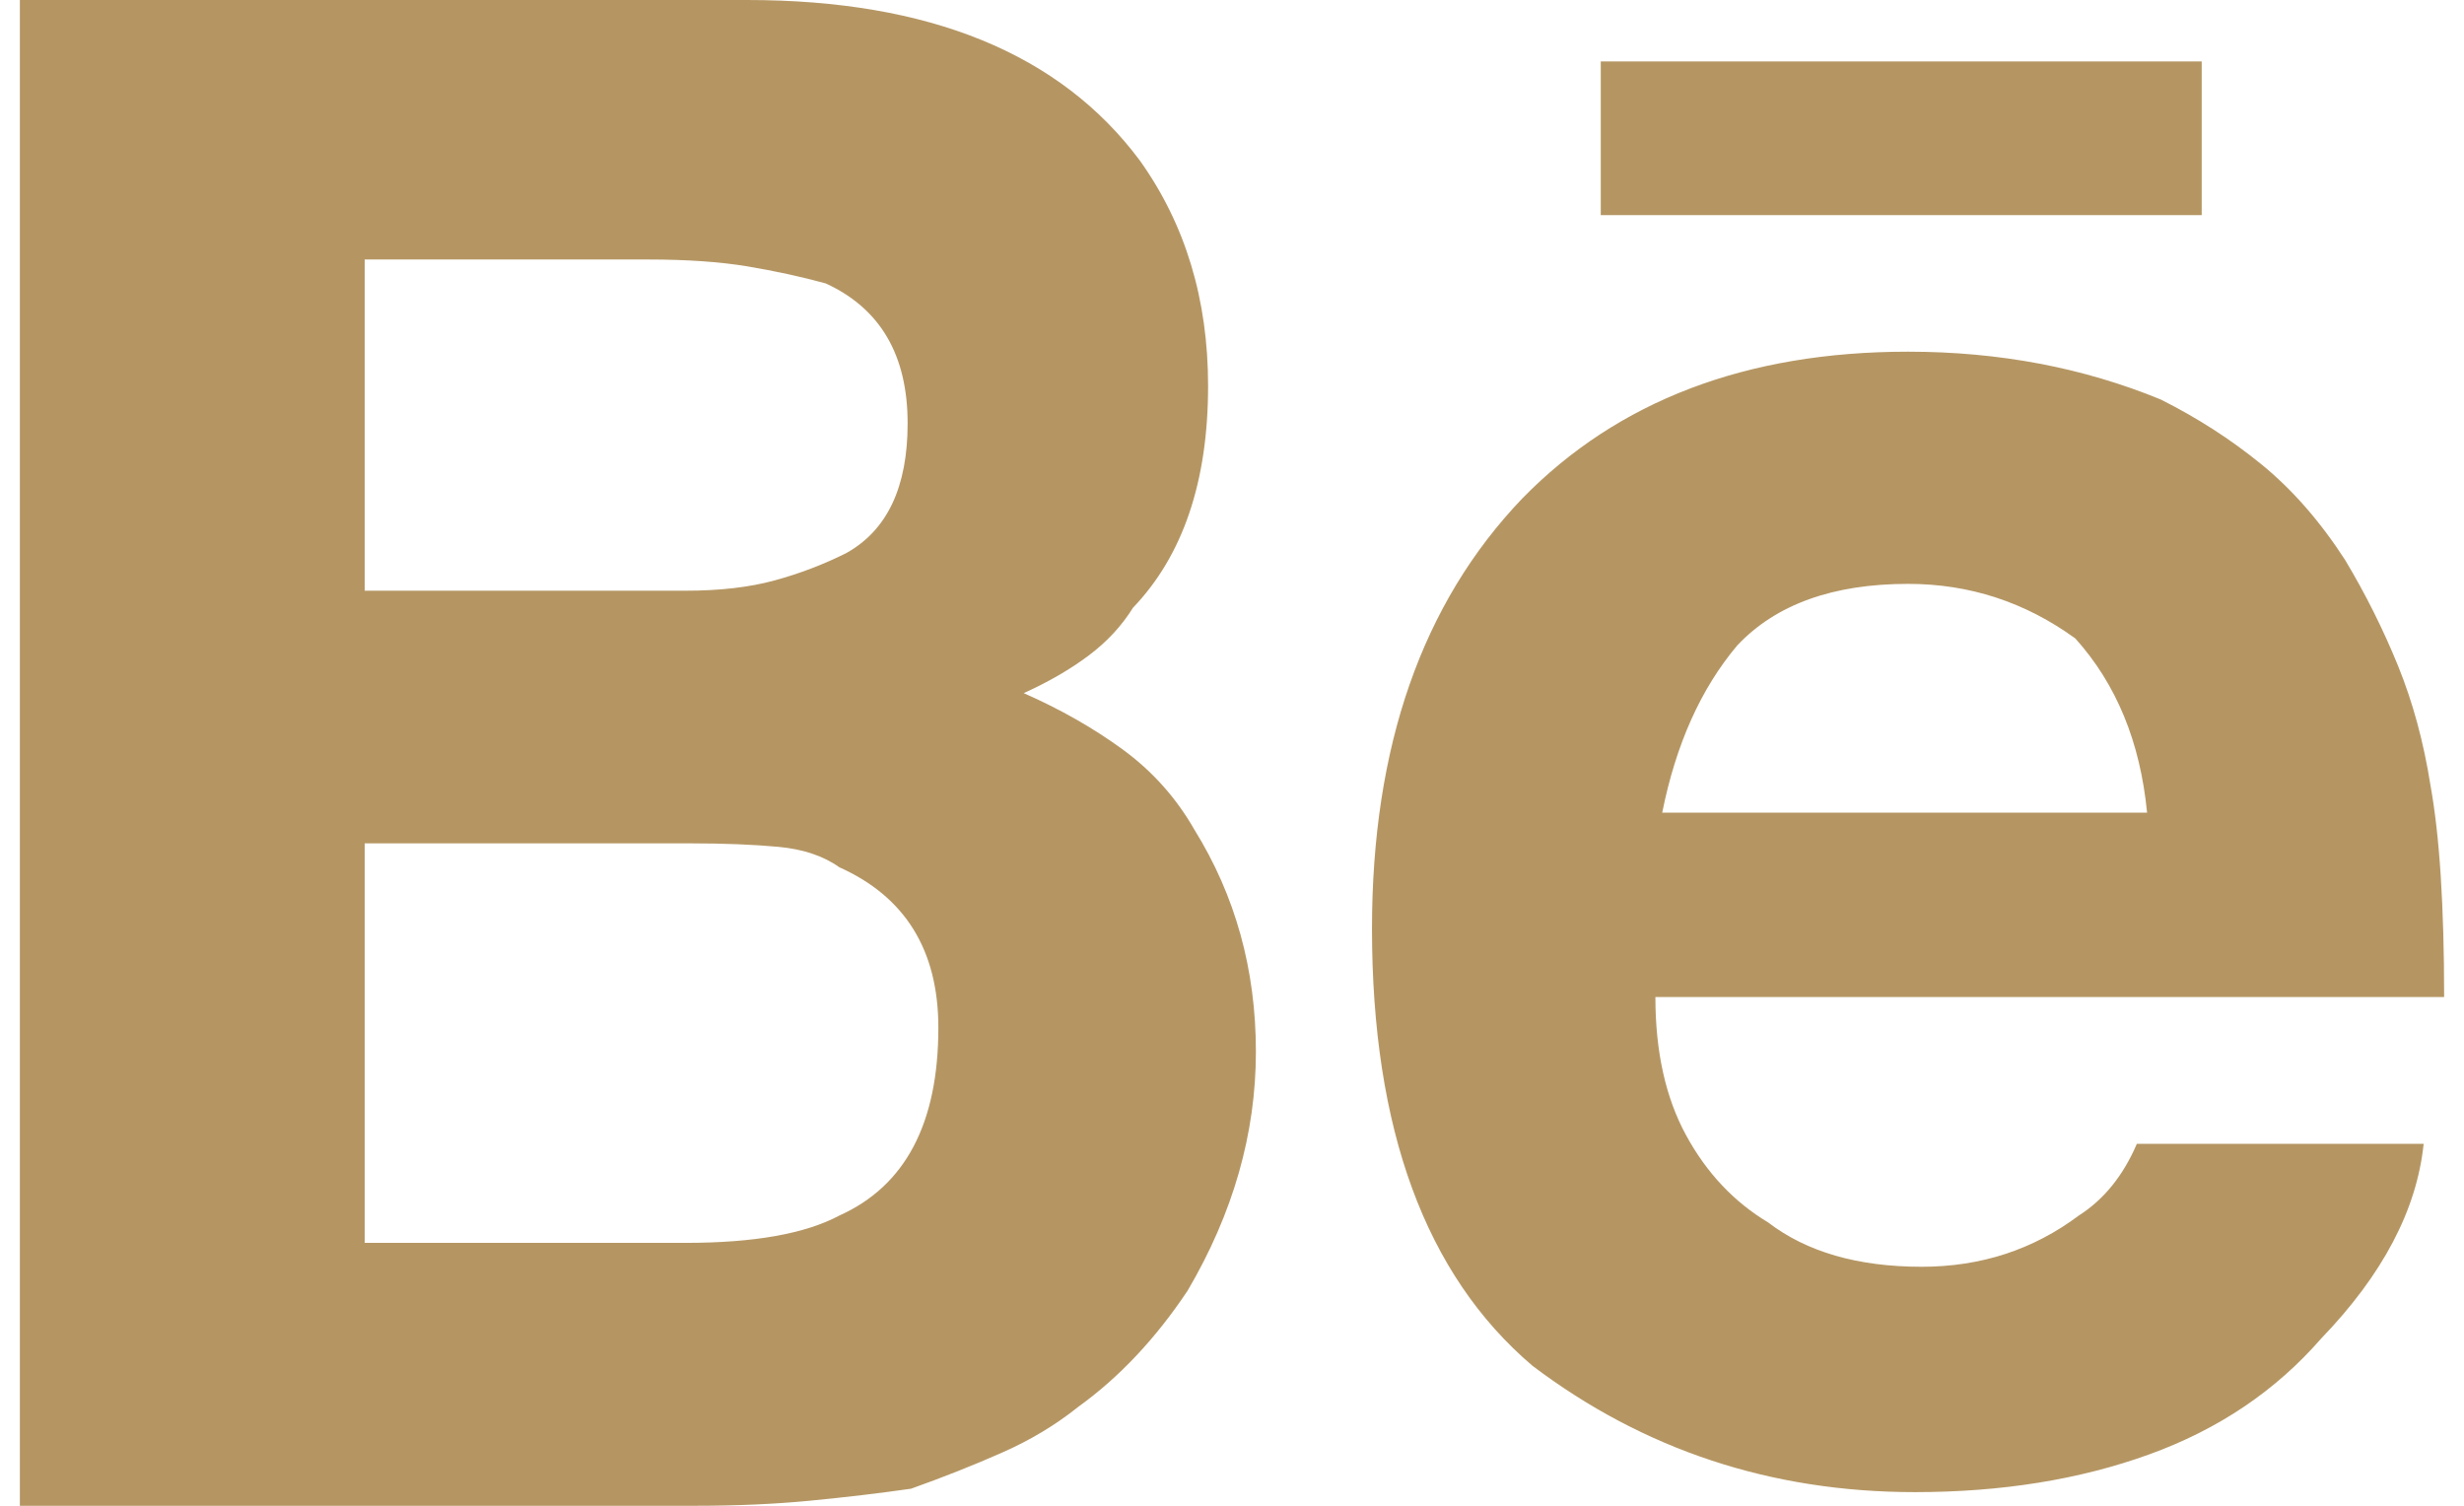 <svg version="1.1" xmlns="http://www.w3.org/2000/svg" xmlns:xlink="http://www.w3.org/1999/xlink" x="0px" y="0px" width="18px" height="11px" viewBox="0 0 35.5 22.05" enable-background="new 0 0 35.5 22.05" xml:space="preserve">
    <g>
        <path fill="#b59663" d="M10.65,0c2.667,0,4.583,0.784,5.75,2.35c0.667,0.934,1,2.034,1,3.3c0,1.4-0.367,2.484-1.1,3.25c-0.167,0.268-0.383,0.5-0.65,0.7c-0.267,0.2-0.583,0.384-0.95,0.55c0.533,0.234,1.017,0.509,1.45,0.825c0.433,0.317,0.783,0.708,1.05,1.175c0.6,0.967,0.9,2.05,0.9,3.25c0,1.2-0.334,2.367-1,3.5c-0.467,0.7-1,1.268-1.6,1.7c-0.333,0.267-0.708,0.492-1.125,0.675c-0.417,0.184-0.859,0.359-1.325,0.525c-0.467,0.067-0.958,0.125-1.475,0.175C11.058,22.025,10.5,22.05,9.9,22.05H0V0H10.65z M12.1,8.1C12.7,7.767,13,7.134,13,6.2c0-1-0.4-1.683-1.2-2.05c-0.367-0.1-0.75-0.183-1.15-0.25c-0.4-0.066-0.884-0.1-1.45-0.1H5.05v4.85h4.7c0.5,0,0.933-0.05,1.3-0.15C11.417,8.4,11.766,8.267,12.1,8.1z M13.45,15.05c0-1.133-0.483-1.917-1.45-2.35c-0.234-0.167-0.534-0.267-0.9-0.3c-0.367-0.033-0.784-0.05-1.25-0.05h-4.8v5.85h4.7c1,0,1.75-0.133,2.25-0.4C12.966,17.367,13.45,16.45,13.45,15.05z M22,7.3c1.4-1.433,3.283-2.15,5.65-2.15c1.333,0,2.566,0.234,3.7,0.7c0.533,0.267,1.025,0.583,1.475,0.95c0.45,0.367,0.858,0.833,1.225,1.4c0.3,0.5,0.558,1.017,0.775,1.55c0.217,0.534,0.375,1.117,0.475,1.75c0.066,0.367,0.117,0.809,0.15,1.325c0.033,0.517,0.05,1.108,0.05,1.775H23.95c0,0.8,0.15,1.475,0.45,2.025c0.3,0.55,0.7,0.975,1.2,1.275c0.566,0.434,1.316,0.65,2.25,0.65c0.866,0,1.633-0.25,2.3-0.75c0.366-0.233,0.65-0.583,0.85-1.05h4.2c-0.1,0.967-0.6,1.917-1.5,2.85c-0.667,0.767-1.508,1.333-2.525,1.7c-1.017,0.367-2.159,0.55-3.425,0.55c-2.1,0-3.967-0.616-5.6-1.85c-1.567-1.333-2.35-3.466-2.35-6.4C19.8,10.934,20.533,8.833,22,7.3z M31.95,0.9v2.25h-8.8V0.9H3195zM30.1,9.35c-0.734-0.533-1.55-0.8-2.45-0.8c-1.1,0-1.934,0.3-2.5,0.9c-0.534,0.633-0.9,1.45-1.1,2.45h7.1C31.05,10.867,30.7,10.017,30.1,9.35z"/>
    </g>
</svg>	